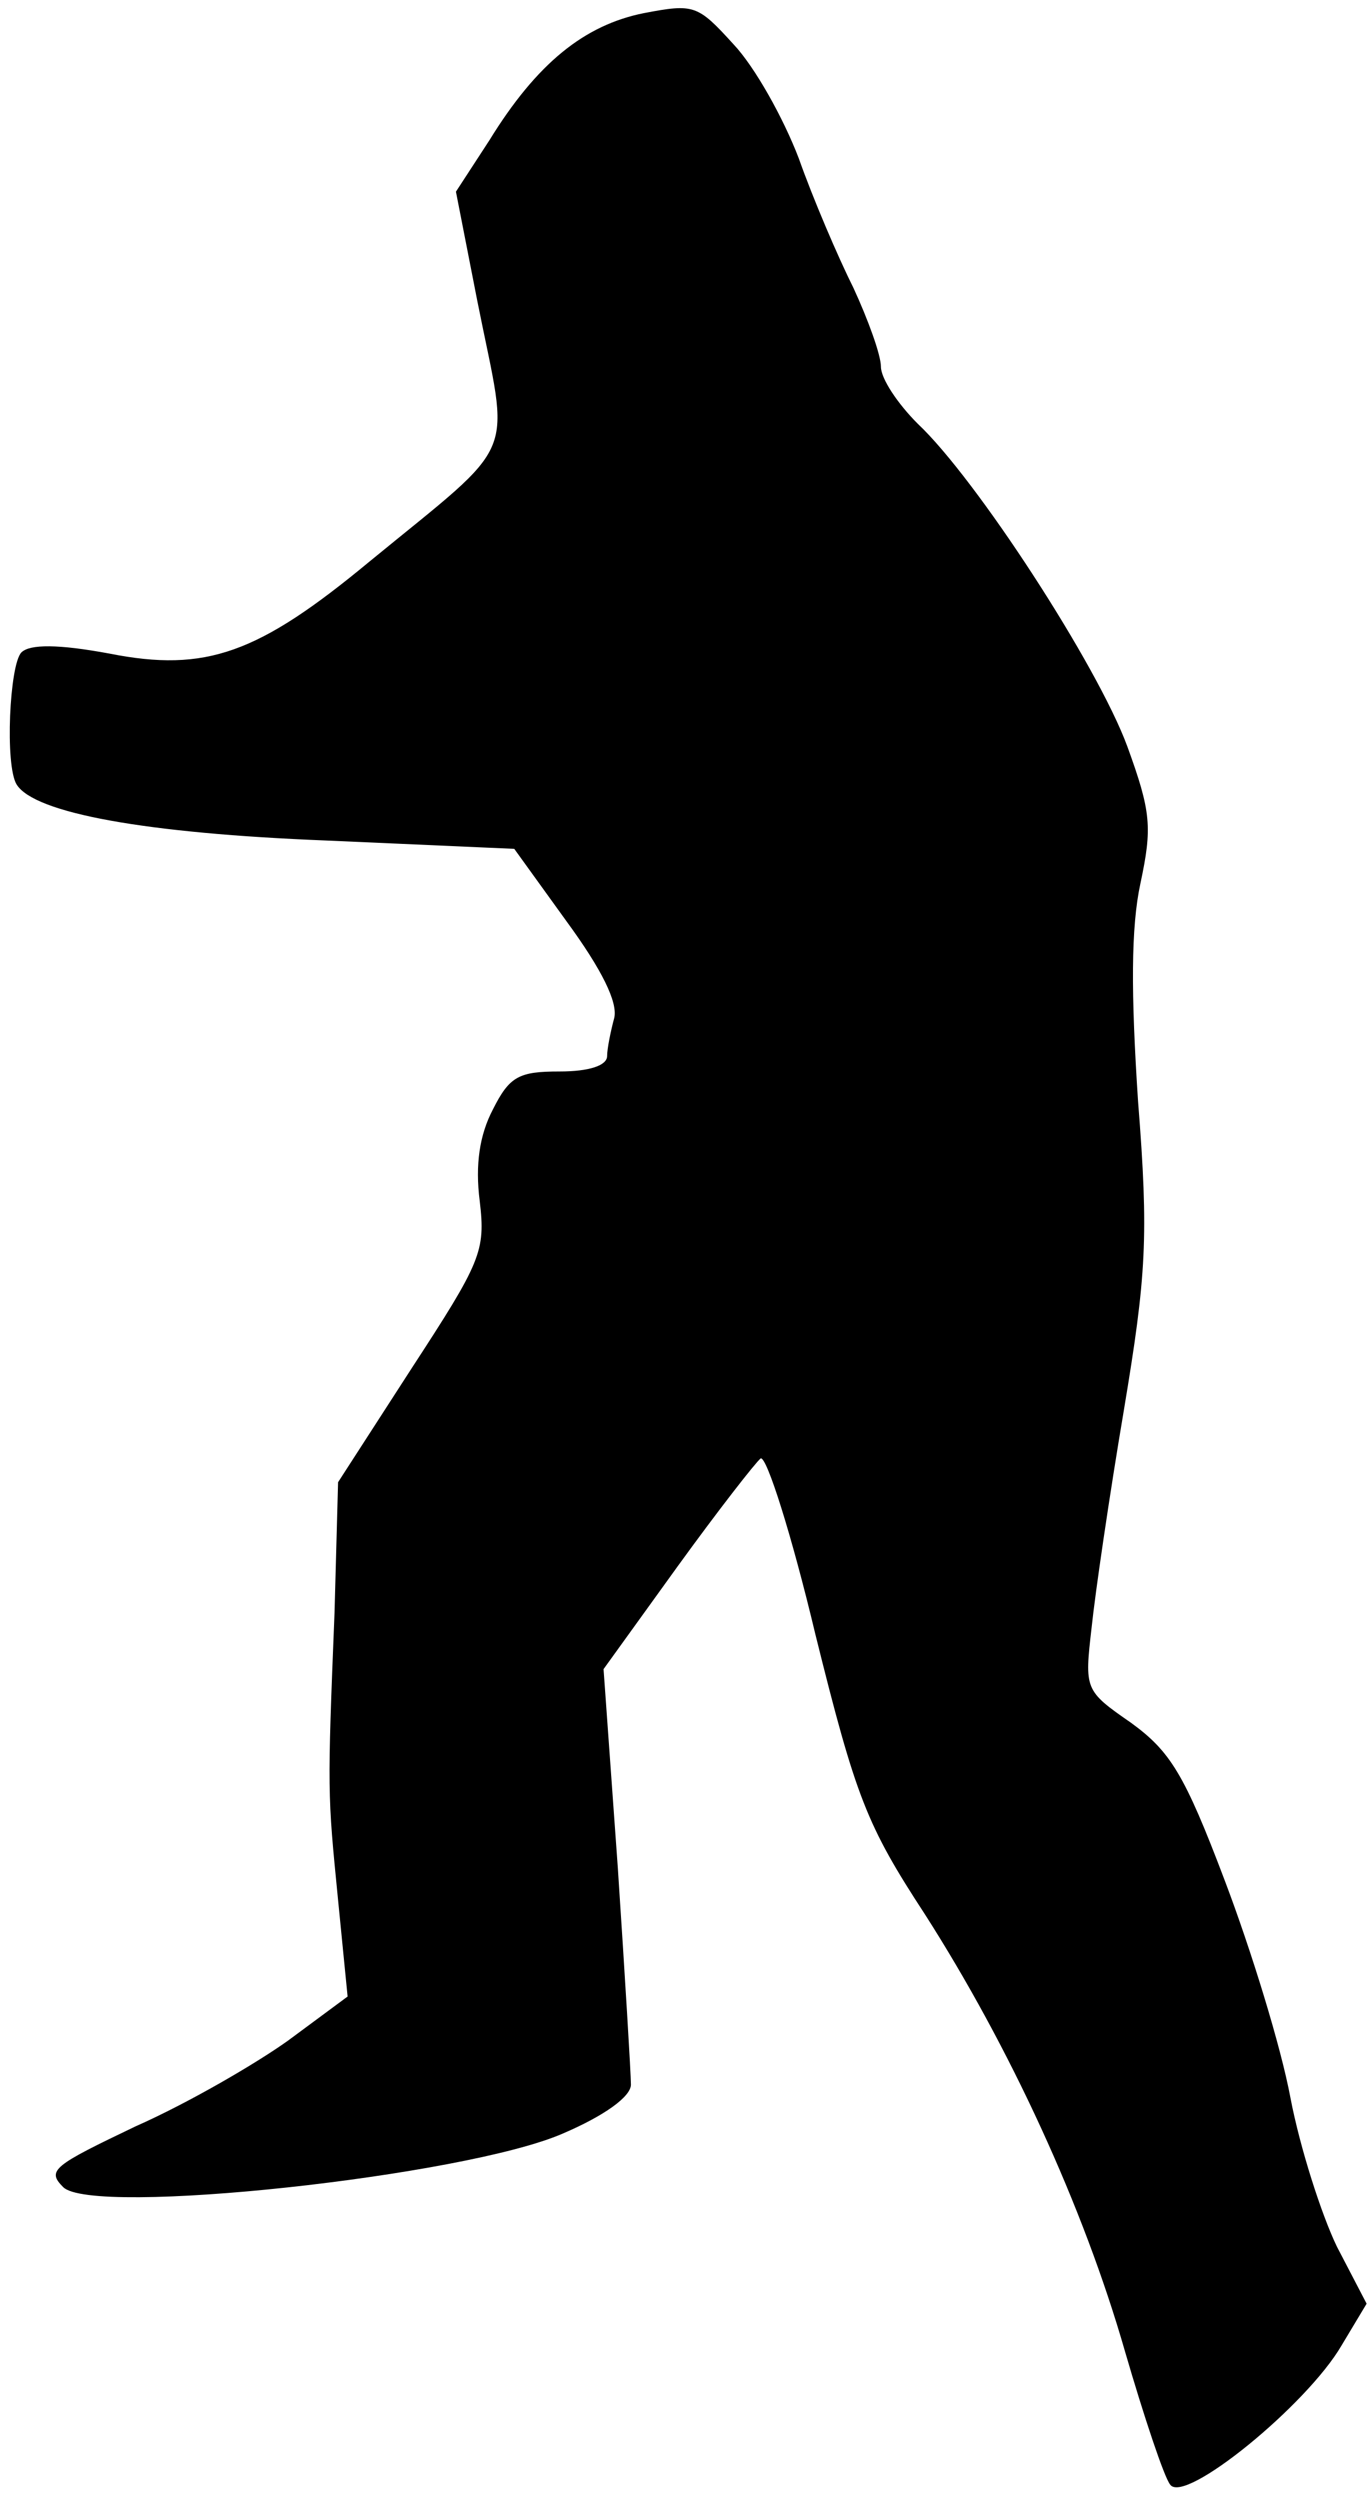 <?xml version="1.0" standalone="no"?>
<!DOCTYPE svg PUBLIC "-//W3C//DTD SVG 20010904//EN"
 "http://www.w3.org/TR/2001/REC-SVG-20010904/DTD/svg10.dtd">
<svg version="1.0" xmlns="http://www.w3.org/2000/svg"
 width="115pt" height="210pt" viewBox="0 0 115 210"
 preserveAspectRatio="xMidYMid meet">
<g transform="translate(0,210) scale(0.1,-0.1)"
fill="#000000" stroke="none">
<path fill="#000000" stroke="none" d="M541 2089 c-50 -10 -90 -42 -130 -107
l-28 -43 18 -92 c27 -136 37 -114 -91 -219 -93 -77 -137 -93 -218 -77 -43 8
-67 8 -74 1 -10 -10 -14 -95 -4 -111 15 -24 108 -41 260 -47 l158 -7 44 -61
c30 -41 43 -68 40 -81 -3 -11 -6 -26 -6 -32 0 -8 -15 -13 -40 -13 -34 0 -42
-4 -56 -32 -11 -21 -15 -46 -11 -77 5 -42 1 -51 -57 -140 l-62 -96 -3 -110
c-6 -151 -6 -150 3 -241 l8 -81 -50 -37 c-28 -20 -85 -53 -128 -72 -69 -33
-75 -37 -61 -51 24 -25 338 9 420 45 35 15 57 31 57 41 0 9 -5 91 -11 182
l-12 167 62 86 c34 47 66 88 70 91 5 2 26 -64 46 -148 34 -137 43 -160 92
-235 71 -111 133 -245 168 -367 16 -55 33 -106 38 -112 12 -17 115 67 144 117
l21 35 -25 48 c-13 27 -31 83 -39 125 -8 43 -33 124 -55 182 -34 90 -46 109
-79 133 -39 27 -39 28 -33 80 3 29 15 111 27 182 19 114 21 146 12 260 -6 91
-6 146 2 183 10 47 9 60 -11 115 -25 68 -127 225 -176 271 -17 17 -31 38 -31
48 0 10 -11 40 -23 66 -13 26 -34 75 -46 109 -13 34 -37 77 -55 96 -30 33 -33
34 -75 26z"/>
</g>
</svg>
